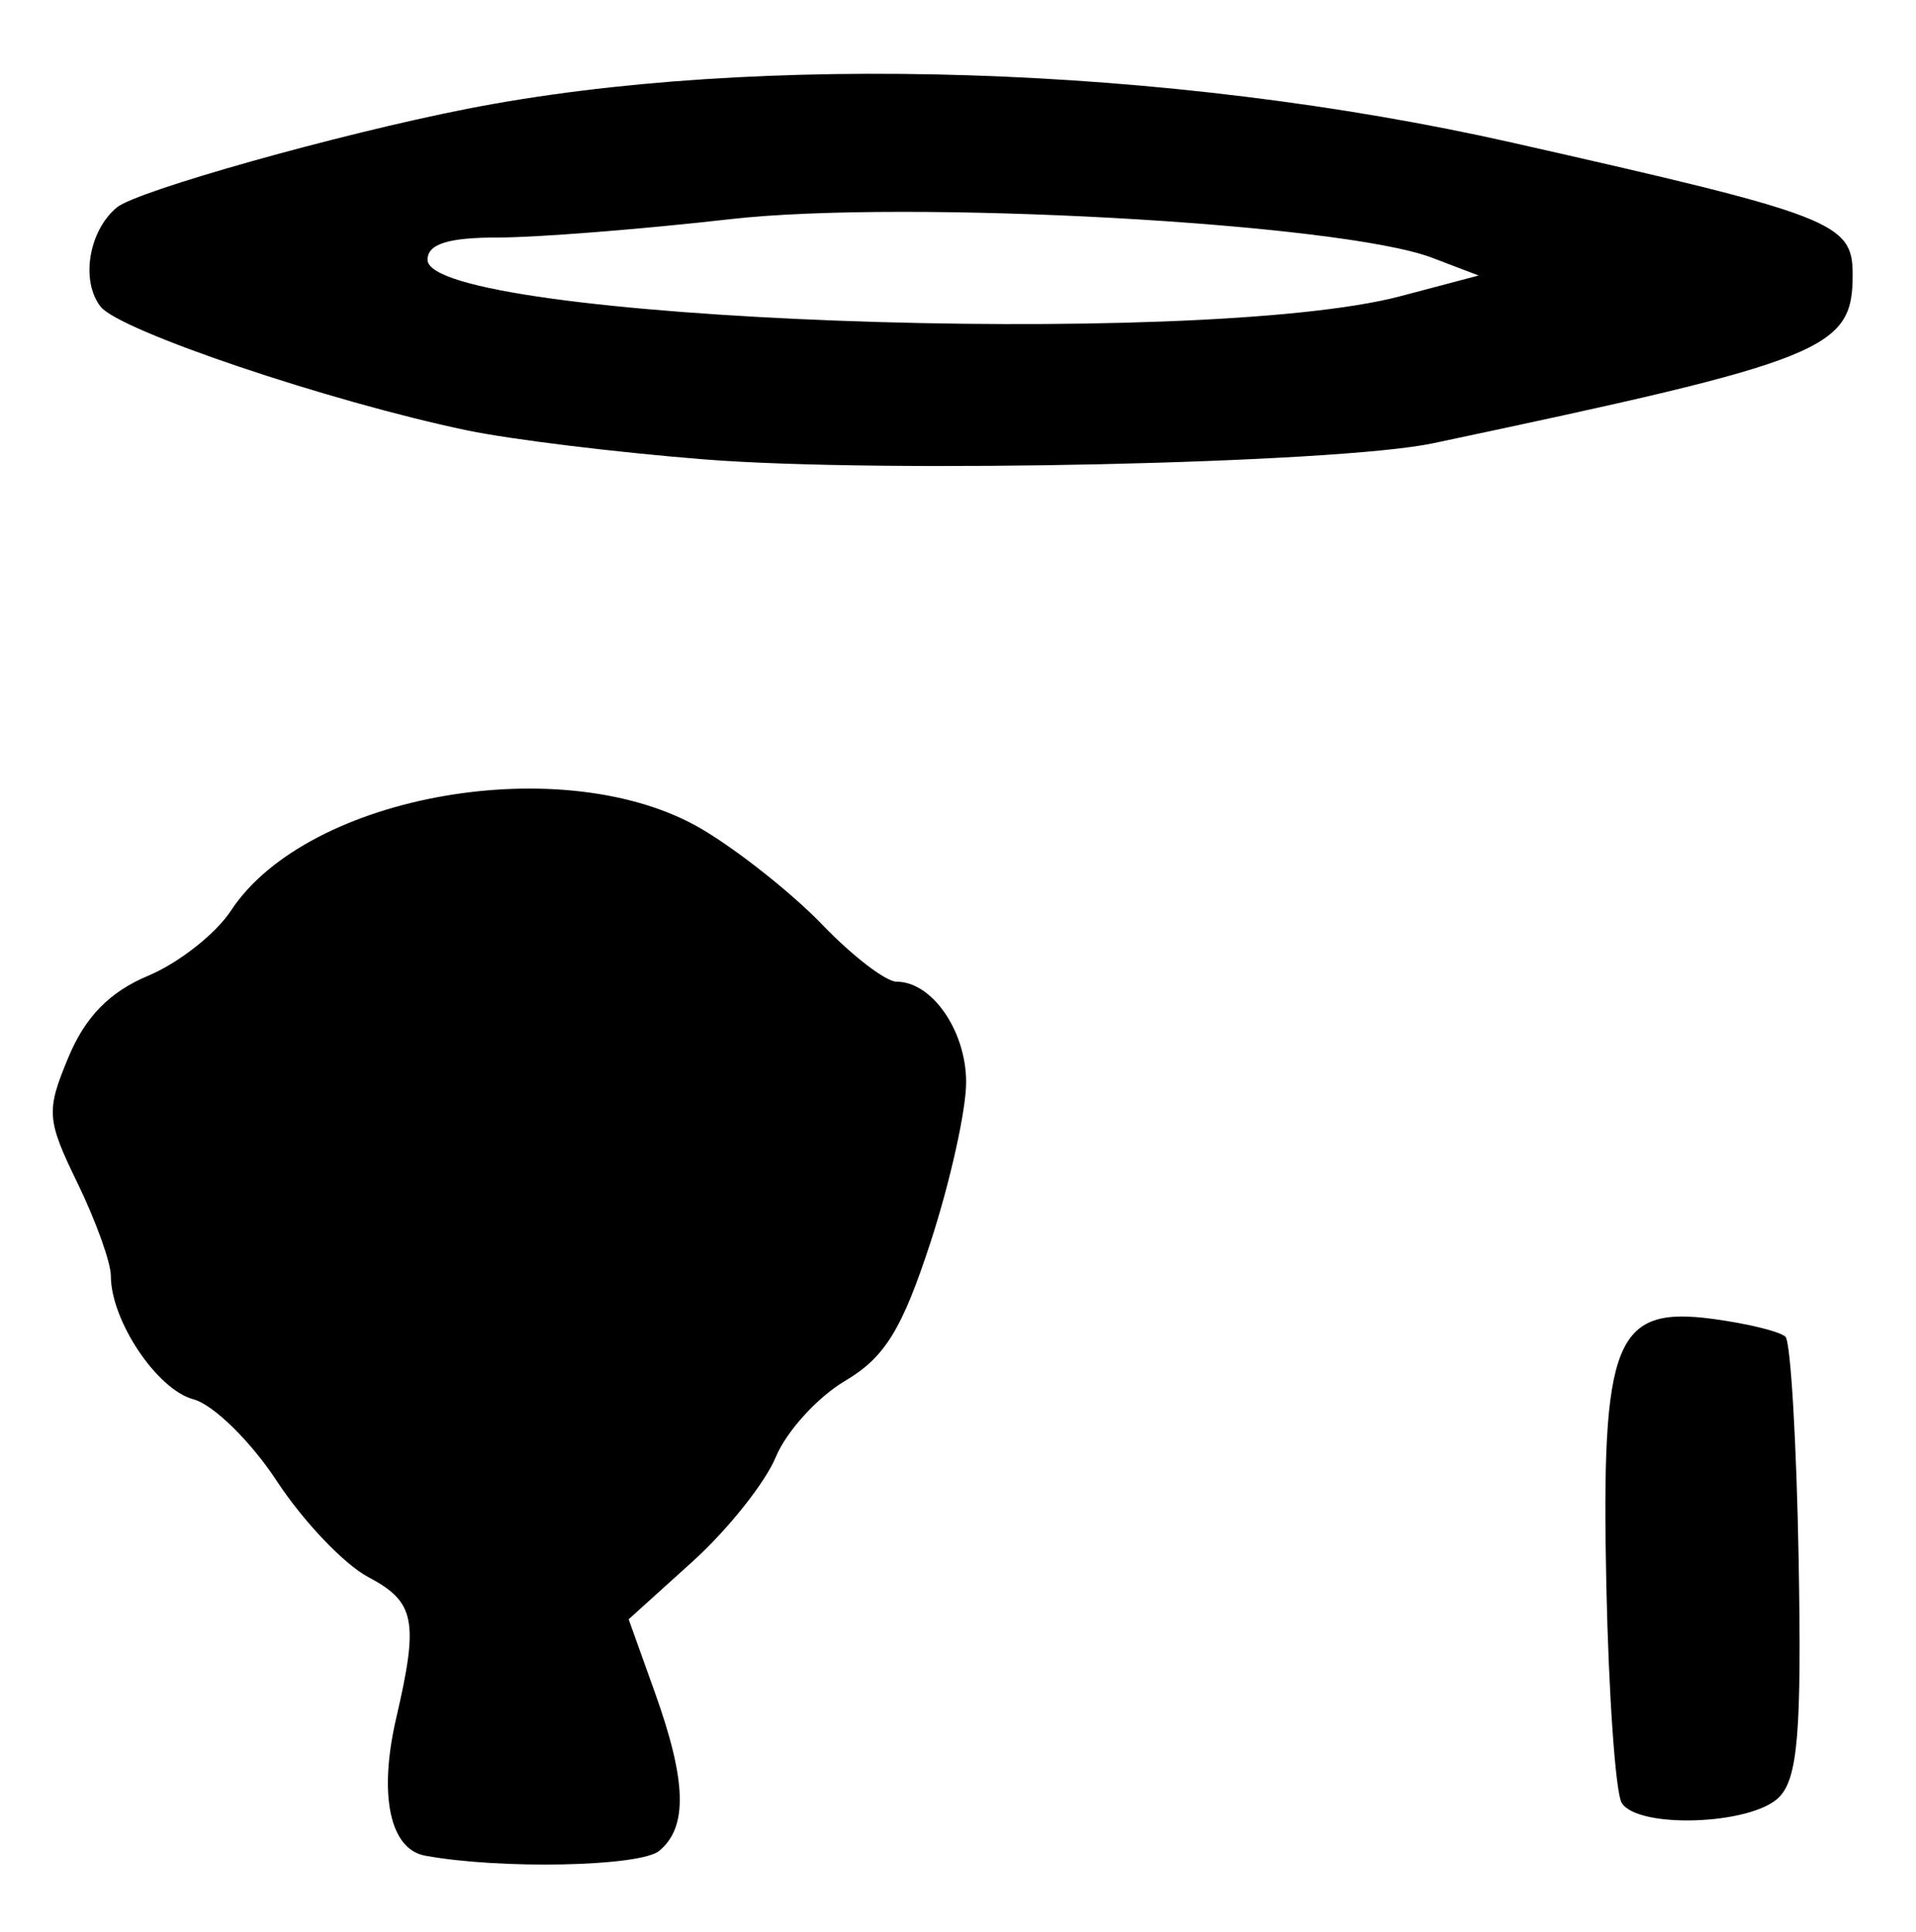 <?xml version="1.0" encoding="UTF-8" standalone="no"?>
<!-- Created with Inkscape (http://www.inkscape.org/) -->

<svg
   version="1.1"
   id="svg72"
   width="161.333"
   height="162.667"
   viewBox="0 0 161.333 162.667"
   xmlns="http://www.w3.org/2000/svg"
   xmlns:svg="http://www.w3.org/2000/svg">
  <defs
     id="defs76" />
  <g
     id="g78">
    <path
       style="fill:#000000;stroke-width:1.333"
       d="m 35.793,156.26 c -2.974,-0.548 -3.933,-5.125 -2.429,-11.593 1.907,-8.203 1.593,-9.778 -2.363,-11.871 -2.017,-1.067 -5.467,-4.688 -7.667,-8.047 -2.2,-3.359 -5.371,-6.472 -7.047,-6.918 -3.067,-0.815 -6.953,-6.626 -6.953,-10.396 0,-1.117 -1.26,-4.623 -2.799,-7.792 C 3.918,94.258 3.868,93.563 5.776,88.997 c 1.414,-3.384 3.471,-5.482 6.695,-6.83 2.56,-1.07 5.695,-3.532 6.966,-5.472 6.462,-9.862 28.226,-13.632 39.671,-6.872 3.057,1.806 7.626,5.434 10.153,8.063 2.527,2.629 5.334,4.78 6.238,4.78 2.975,0 5.833,4.117 5.853,8.429 0.011,2.331 -1.333,8.393 -2.986,13.472 -2.396,7.36 -3.859,9.737 -7.211,11.715 -2.313,1.365 -4.939,4.253 -5.836,6.419 -0.897,2.166 -4.051,6.124 -7.008,8.796 l -5.377,4.858 2.206,6.156 c 2.679,7.475 2.786,11.338 0.371,13.342 -1.605,1.332 -13.383,1.575 -19.718,0.407 z m 100.76,-4.443 c -0.516,-0.834 -1.099,-9.084 -1.295,-18.333 -0.44,-20.668 0.707,-23.53 8.986,-22.42 2.92,0.392 5.665,1.067 6.099,1.502 0.434,0.434 0.934,8.893 1.11,18.797 0.257,14.47 -0.069,18.396 -1.662,19.989 -2.328,2.328 -11.88,2.663 -13.238,0.465 z M 59.333,38.686 C 52,38.108 43,37.008 39.333,36.241 27.732,33.817 10.059,27.853 8.474,25.827 6.774,23.653 7.464,19.438 9.842,17.465 11.52,16.072 28.528,11.285 39.333,9.165 63.77,4.368 98.473,5.491 127.333,12.011 154.463,18.141 156,18.737 156,23.125 c 0,6.313 -2.186,7.191 -35.333,14.202 -8.054,1.703 -46.234,2.549 -61.333,1.359 z m 58.587,-13.744 6.587,-1.742 -3.92,-1.494 C 112.922,18.784 76.315,16.769 61.503,18.454 54.024,19.304 45.226,20 41.952,20 c -4.225,0 -5.952,0.544 -5.952,1.875 0,5.113 64.982,7.546 81.92,3.067 z"
       id="path249" />
  </g>
</svg>
